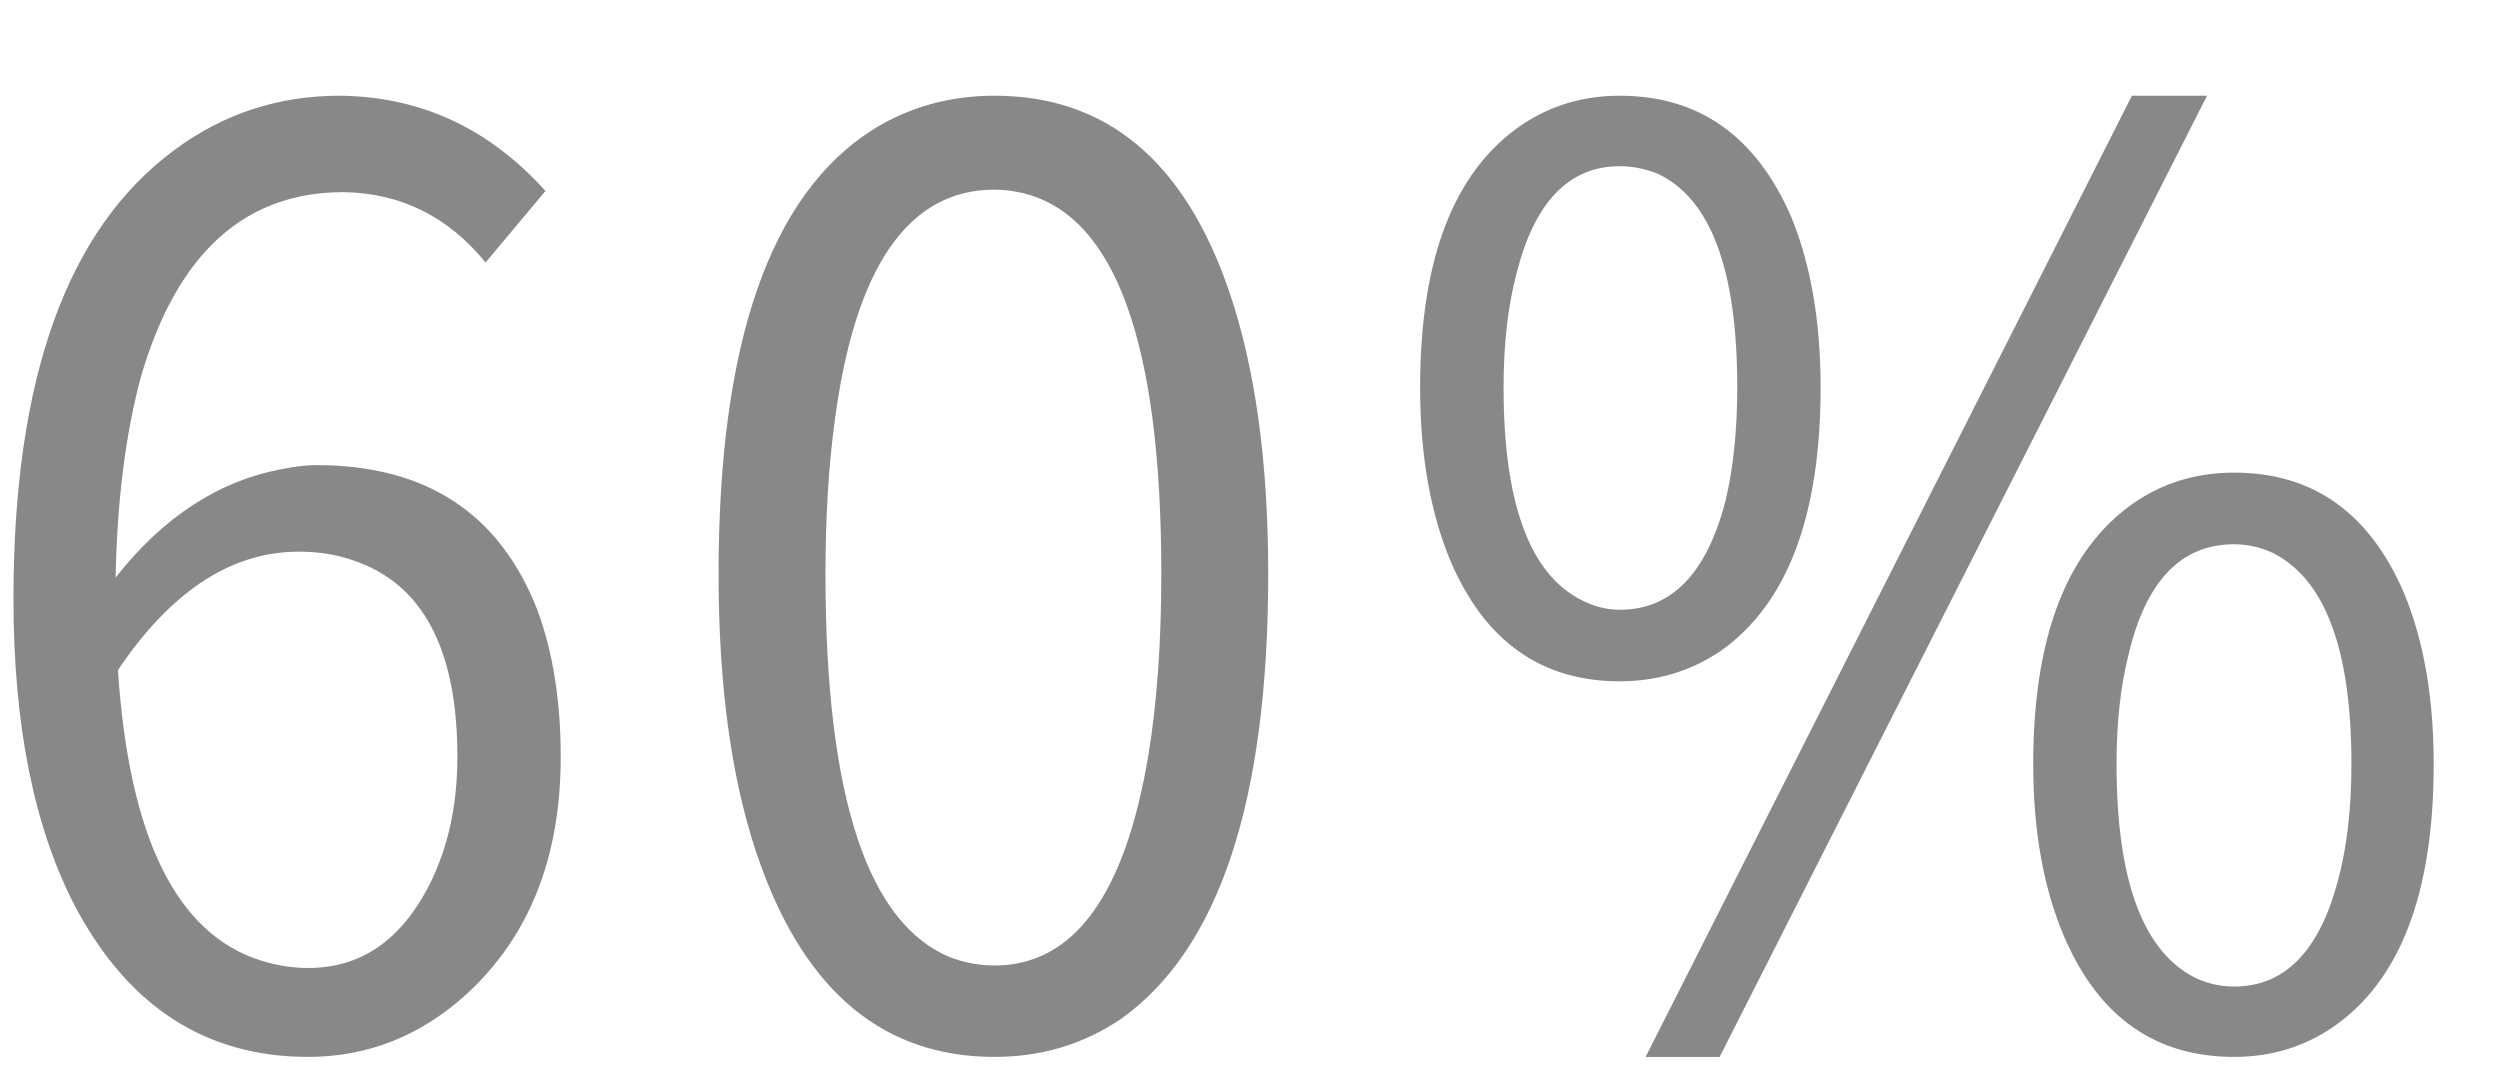 ﻿<?xml version="1.0" encoding="utf-8"?>
<svg version="1.1" xmlns:xlink="http://www.w3.org/1999/xlink" width="21px" height="9px" xmlns="http://www.w3.org/2000/svg">
  <g transform="matrix(1 0 0 1 -109 -680 )">
    <path d="M 2.194 8.069  C 2.326 8.11  2.457 8.131  2.589 8.131  C 3.03 8.131  3.368 7.899  3.605 7.436  C 3.763 7.125  3.842 6.765  3.842 6.357  C 3.842 5.45  3.549 4.9  2.964 4.706  C 2.826 4.658  2.675 4.634  2.51 4.634  C 1.964 4.634  1.474 4.942  1.04 5.557  C 1.02 5.585  1.004 5.609  0.991 5.63  C 1.083 7.035  1.484 7.848  2.194 8.069  Z M 2.855 0.804  C 3.533 0.811  4.108 1.078  4.582 1.604  L 4.079 2.205  C 3.763 1.818  3.365 1.621  2.885 1.614  C 2.056 1.614  1.491 2.126  1.188 3.15  C 1.057 3.627  0.984 4.195  0.971 4.852  C 1.372 4.34  1.843 4.035  2.382 3.938  C 2.481 3.918  2.573 3.907  2.658 3.907  C 3.579 3.907  4.197 4.312  4.513 5.122  C 4.644 5.474  4.71 5.886  4.71 6.357  C 4.71 7.201  4.447 7.865  3.921 8.349  C 3.533 8.702  3.089 8.878  2.589 8.878  C 1.734 8.878  1.083 8.46  0.636 7.623  C 0.287 6.958  0.113 6.094  0.113 5.028  C 0.113 3.181  0.563 1.925  1.464 1.261  C 1.872 0.957  2.336 0.804  2.855 0.804  Z M 9.419 8.557  C 9.104 8.771  8.749 8.878  8.354 8.878  C 7.433 8.878  6.779 8.342  6.391 7.27  C 6.154 6.619  6.036 5.803  6.036 4.821  C 6.036 2.877  6.47 1.631  7.338 1.085  C 7.641 0.898  7.979 0.804  8.354 0.804  C 9.295 0.804  9.953 1.354  10.327 2.454  C 10.544 3.091  10.653 3.88  10.653 4.821  C 10.653 6.723  10.242 7.969  9.419 8.557  Z M 7.999 8.048  C 8.117 8.09  8.236 8.11  8.354 8.11  C 9.018 8.11  9.449 7.522  9.646 6.346  C 9.719 5.903  9.755 5.395  9.755 4.821  C 9.755 2.883  9.37 1.818  8.601 1.624  C 8.515 1.604  8.433 1.593  8.354 1.593  C 7.631 1.593  7.183 2.24  7.012 3.534  C 6.96 3.914  6.934 4.343  6.934 4.821  C 6.934 6.696  7.289 7.771  7.999 8.048  Z M 14.445 5.474  C 14.195 5.64  13.916 5.723  13.606 5.723  C 12.948 5.723  12.475 5.388  12.186 4.717  C 12.015 4.309  11.929 3.821  11.929 3.254  C 11.929 2.174  12.212 1.441  12.777 1.053  C 13.021 0.887  13.297 0.804  13.606 0.804  C 14.271 0.804  14.751 1.143  15.046 1.821  C 15.211 2.223  15.293 2.7  15.293 3.254  C 15.293 4.34  15.011 5.08  14.445 5.474  Z M 13.281 5.039  C 13.386 5.094  13.495 5.122  13.606 5.122  C 14.041 5.122  14.336 4.817  14.494 4.208  C 14.56 3.932  14.593 3.613  14.593 3.254  C 14.593 2.264  14.369 1.666  13.922 1.458  C 13.817 1.417  13.712 1.396  13.606 1.396  C 13.179 1.396  12.89 1.697  12.738 2.299  C 12.666 2.576  12.63 2.894  12.63 3.254  C 12.63 4.222  12.847 4.817  13.281 5.039  Z M 14.445 8.878  L 13.823 8.878  L 17.908 0.804  L 18.539 0.804  L 14.445 8.878  Z M 19.595 8.629  C 19.351 8.795  19.075 8.878  18.766 8.878  C 18.108 8.878  17.635 8.546  17.345 7.882  C 17.168 7.474  17.079 6.986  17.079 6.419  C 17.079 5.353  17.359 4.623  17.918 4.229  C 18.167 4.056  18.45 3.97  18.766 3.97  C 19.43 3.97  19.907 4.309  20.196 4.987  C 20.361 5.388  20.443 5.865  20.443 6.419  C 20.443 7.505  20.16 8.242  19.595 8.629  Z M 18.441 8.214  C 18.546 8.263  18.654 8.287  18.766 8.287  C 19.187 8.287  19.476 7.996  19.634 7.415  C 19.713 7.131  19.752 6.799  19.752 6.419  C 19.752 5.457  19.532 4.866  19.091 4.644  C 18.986 4.596  18.878 4.572  18.766 4.572  C 18.319 4.572  18.023 4.883  17.878 5.506  C 17.812 5.769  17.779 6.073  17.779 6.419  C 17.779 7.394  18 7.993  18.441 8.214  Z " fill-rule="nonzero" fill="#888888" stroke="none" transform="matrix(1 0 0 1 109 680 )" />
  </g>
</svg>